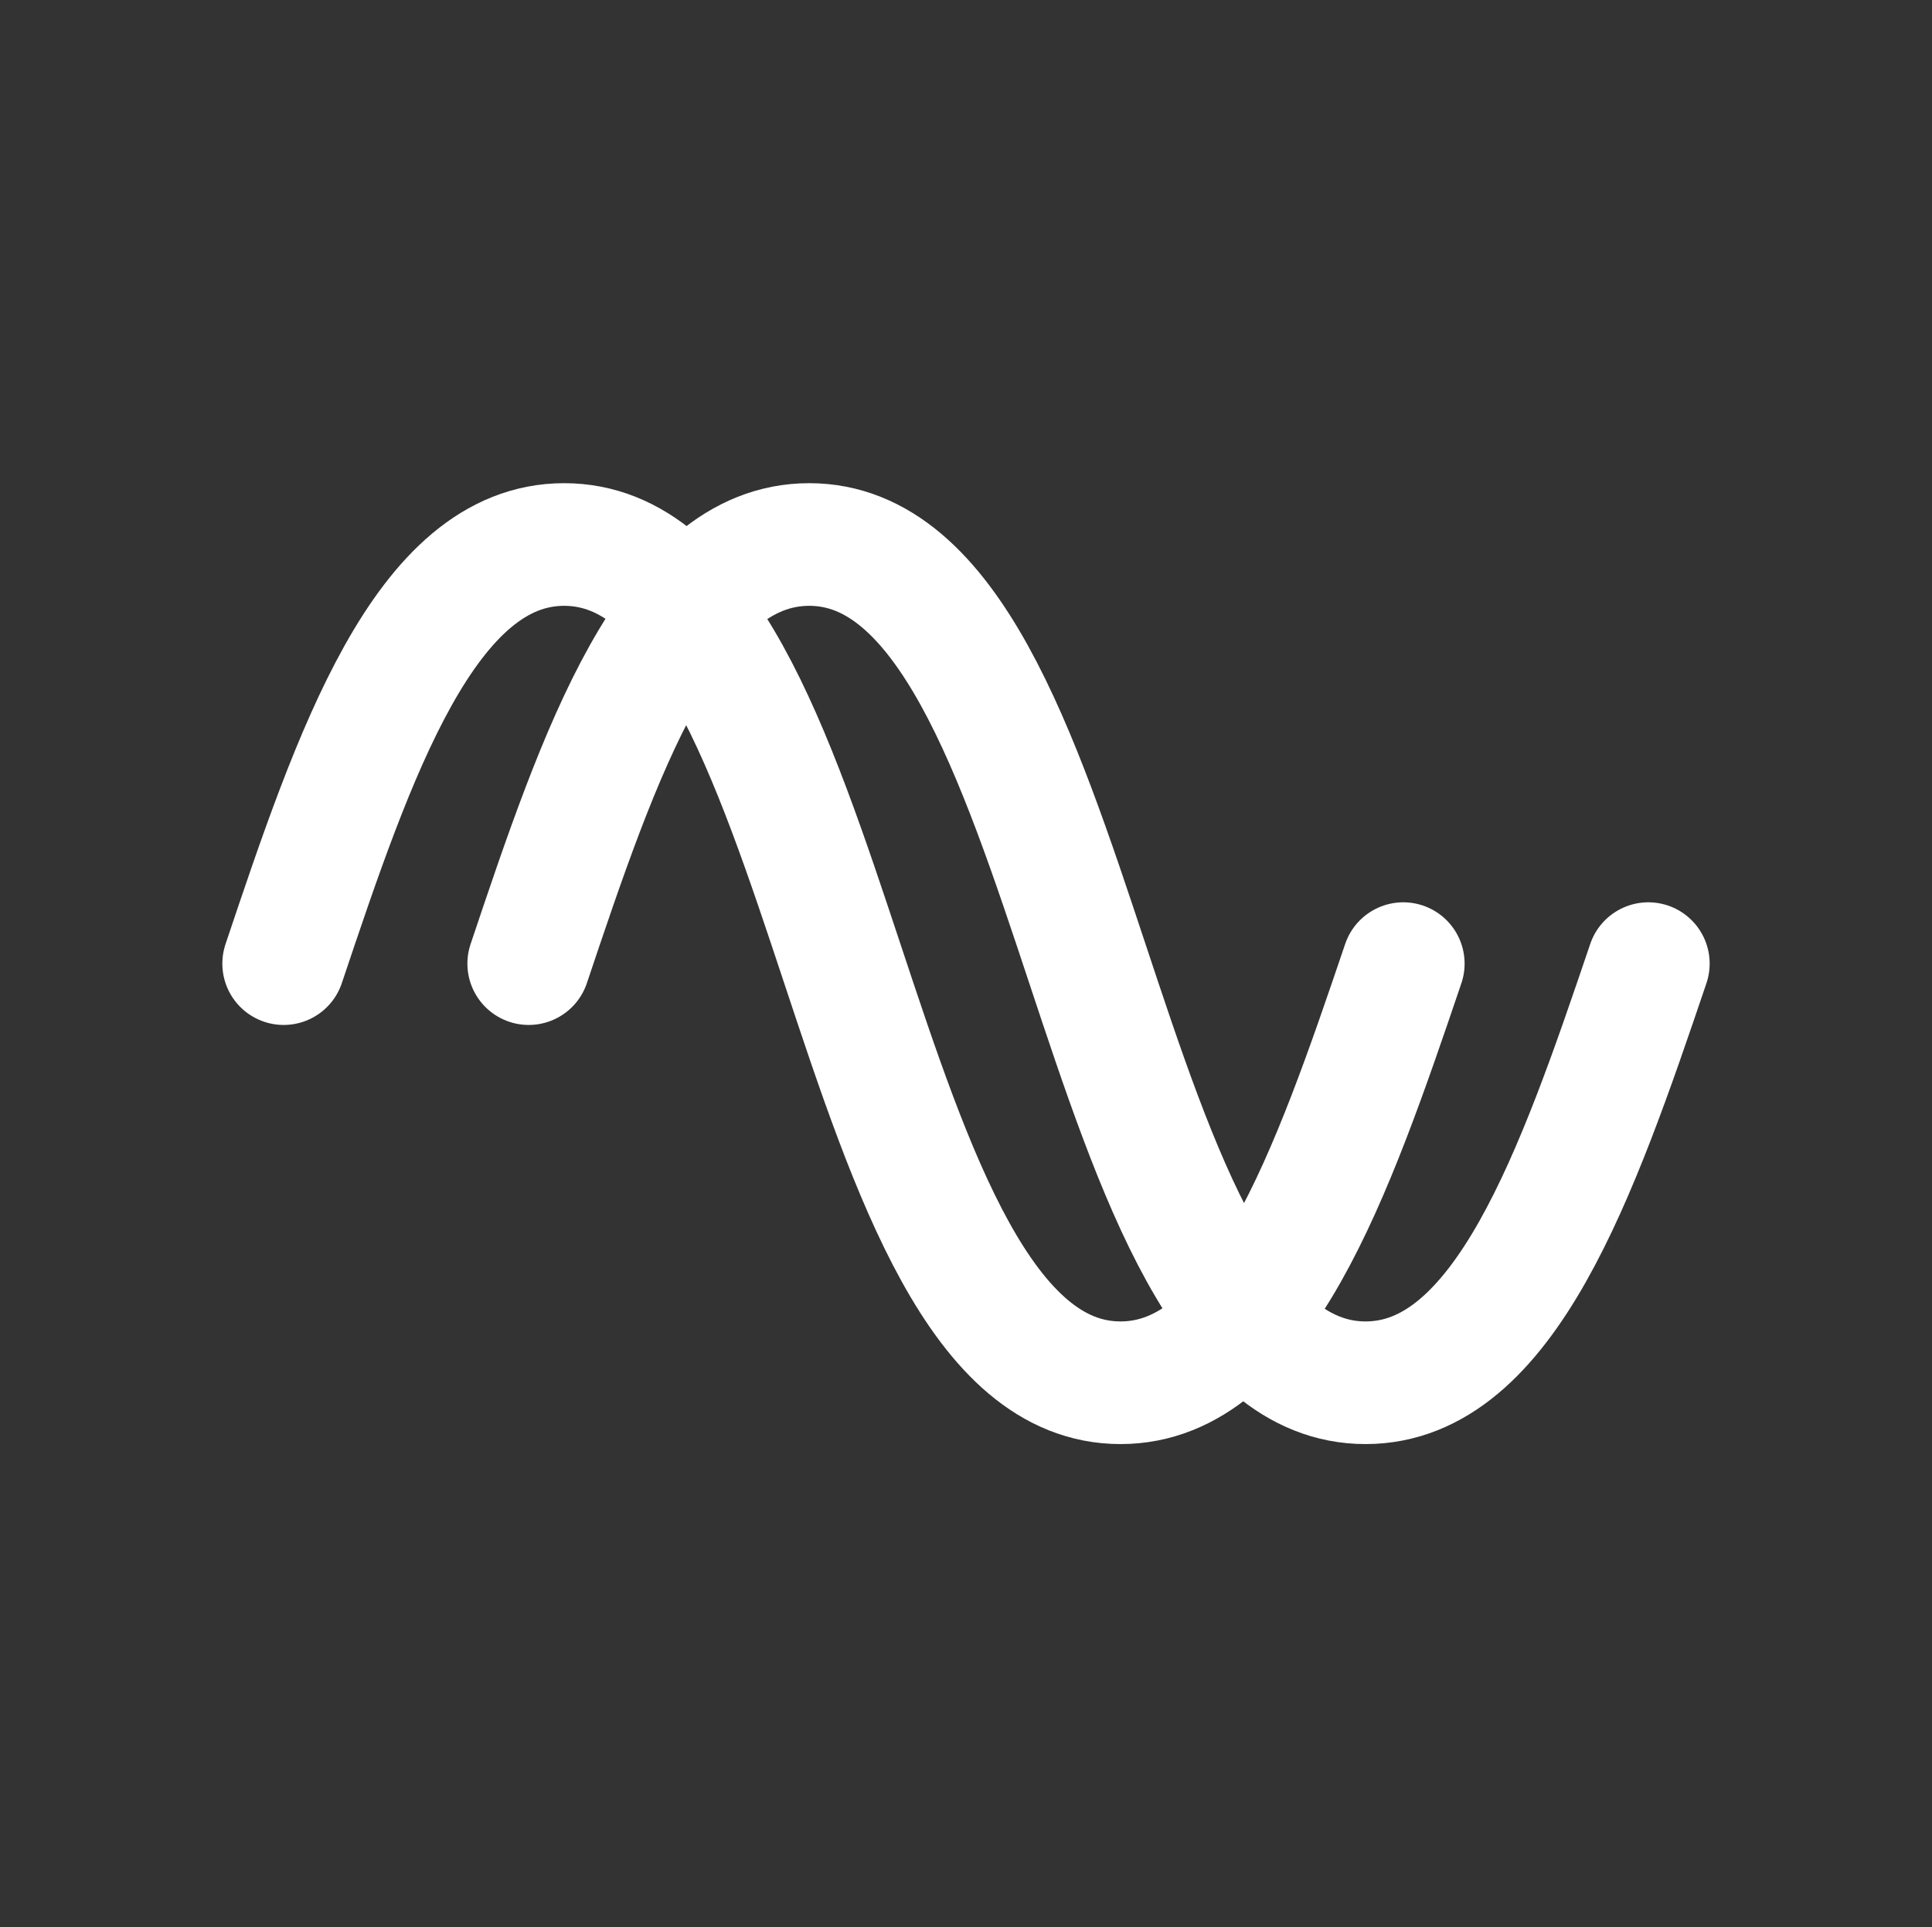 <?xml version="1.0" encoding="UTF-8" standalone="no"?>
<!-- Created with Inkscape (http://www.inkscape.org/) -->

<svg
   xmlns:dc="http://purl.org/dc/elements/1.1/"
   xmlns:cc="http://creativecommons.org/ns#"
   xmlns:rdf="http://www.w3.org/1999/02/22-rdf-syntax-ns#"
   xmlns:svg="http://www.w3.org/2000/svg"
   xmlns="http://www.w3.org/2000/svg"
   version="1.1"
   width="55.125"
   height="55"
   viewBox="0 0 55.125 55"
   id="svg2"
   xml:space="preserve"><rect x="0" y="0" width="55.125" height="55" fill="#333333" stroke="none"/><defs
     id="defs9" /><g
     transform="translate(-3.433,0)"
     id="g3778"><g
       id="freq-low"
       style="fill:none;stroke:#ffffff;stroke-width:3.5;stroke-linecap:round;stroke-miterlimit:4;stroke-opacity:1;stroke-dasharray:none;display:block"><path
         d="m 11.527,27.5 c 2.006,-5.98 4.035,-11.961 8.003,-11.961 7.937,0 7.937,23.922 15.874,23.922 3.969,0 6.041,-5.98 8.068,-11.961"
         id="path5"
         style="fill:none;stroke:#ffffff;stroke-width:3.5;stroke-linecap:round;stroke-miterlimit:4;stroke-opacity:1;stroke-dasharray:none" /></g><g
       transform="translate(6.992,0)"
       id="freq-low-5"
       style="fill:none;stroke:#ffffff;stroke-width:3.5;stroke-linecap:round;stroke-miterlimit:4;stroke-opacity:1;stroke-dasharray:none;display:block"><path
         d="m 11.527,27.5 c 2.006,-5.98 4.035,-11.961 8.003,-11.961 7.937,0 7.937,23.922 15.874,23.922 3.969,0 6.041,-5.98 8.068,-11.961"
         id="path5-0"
         style="fill:none;stroke:#ffffff;stroke-width:3.5;stroke-linecap:round;stroke-miterlimit:4;stroke-opacity:1;stroke-dasharray:none" /></g></g></svg>